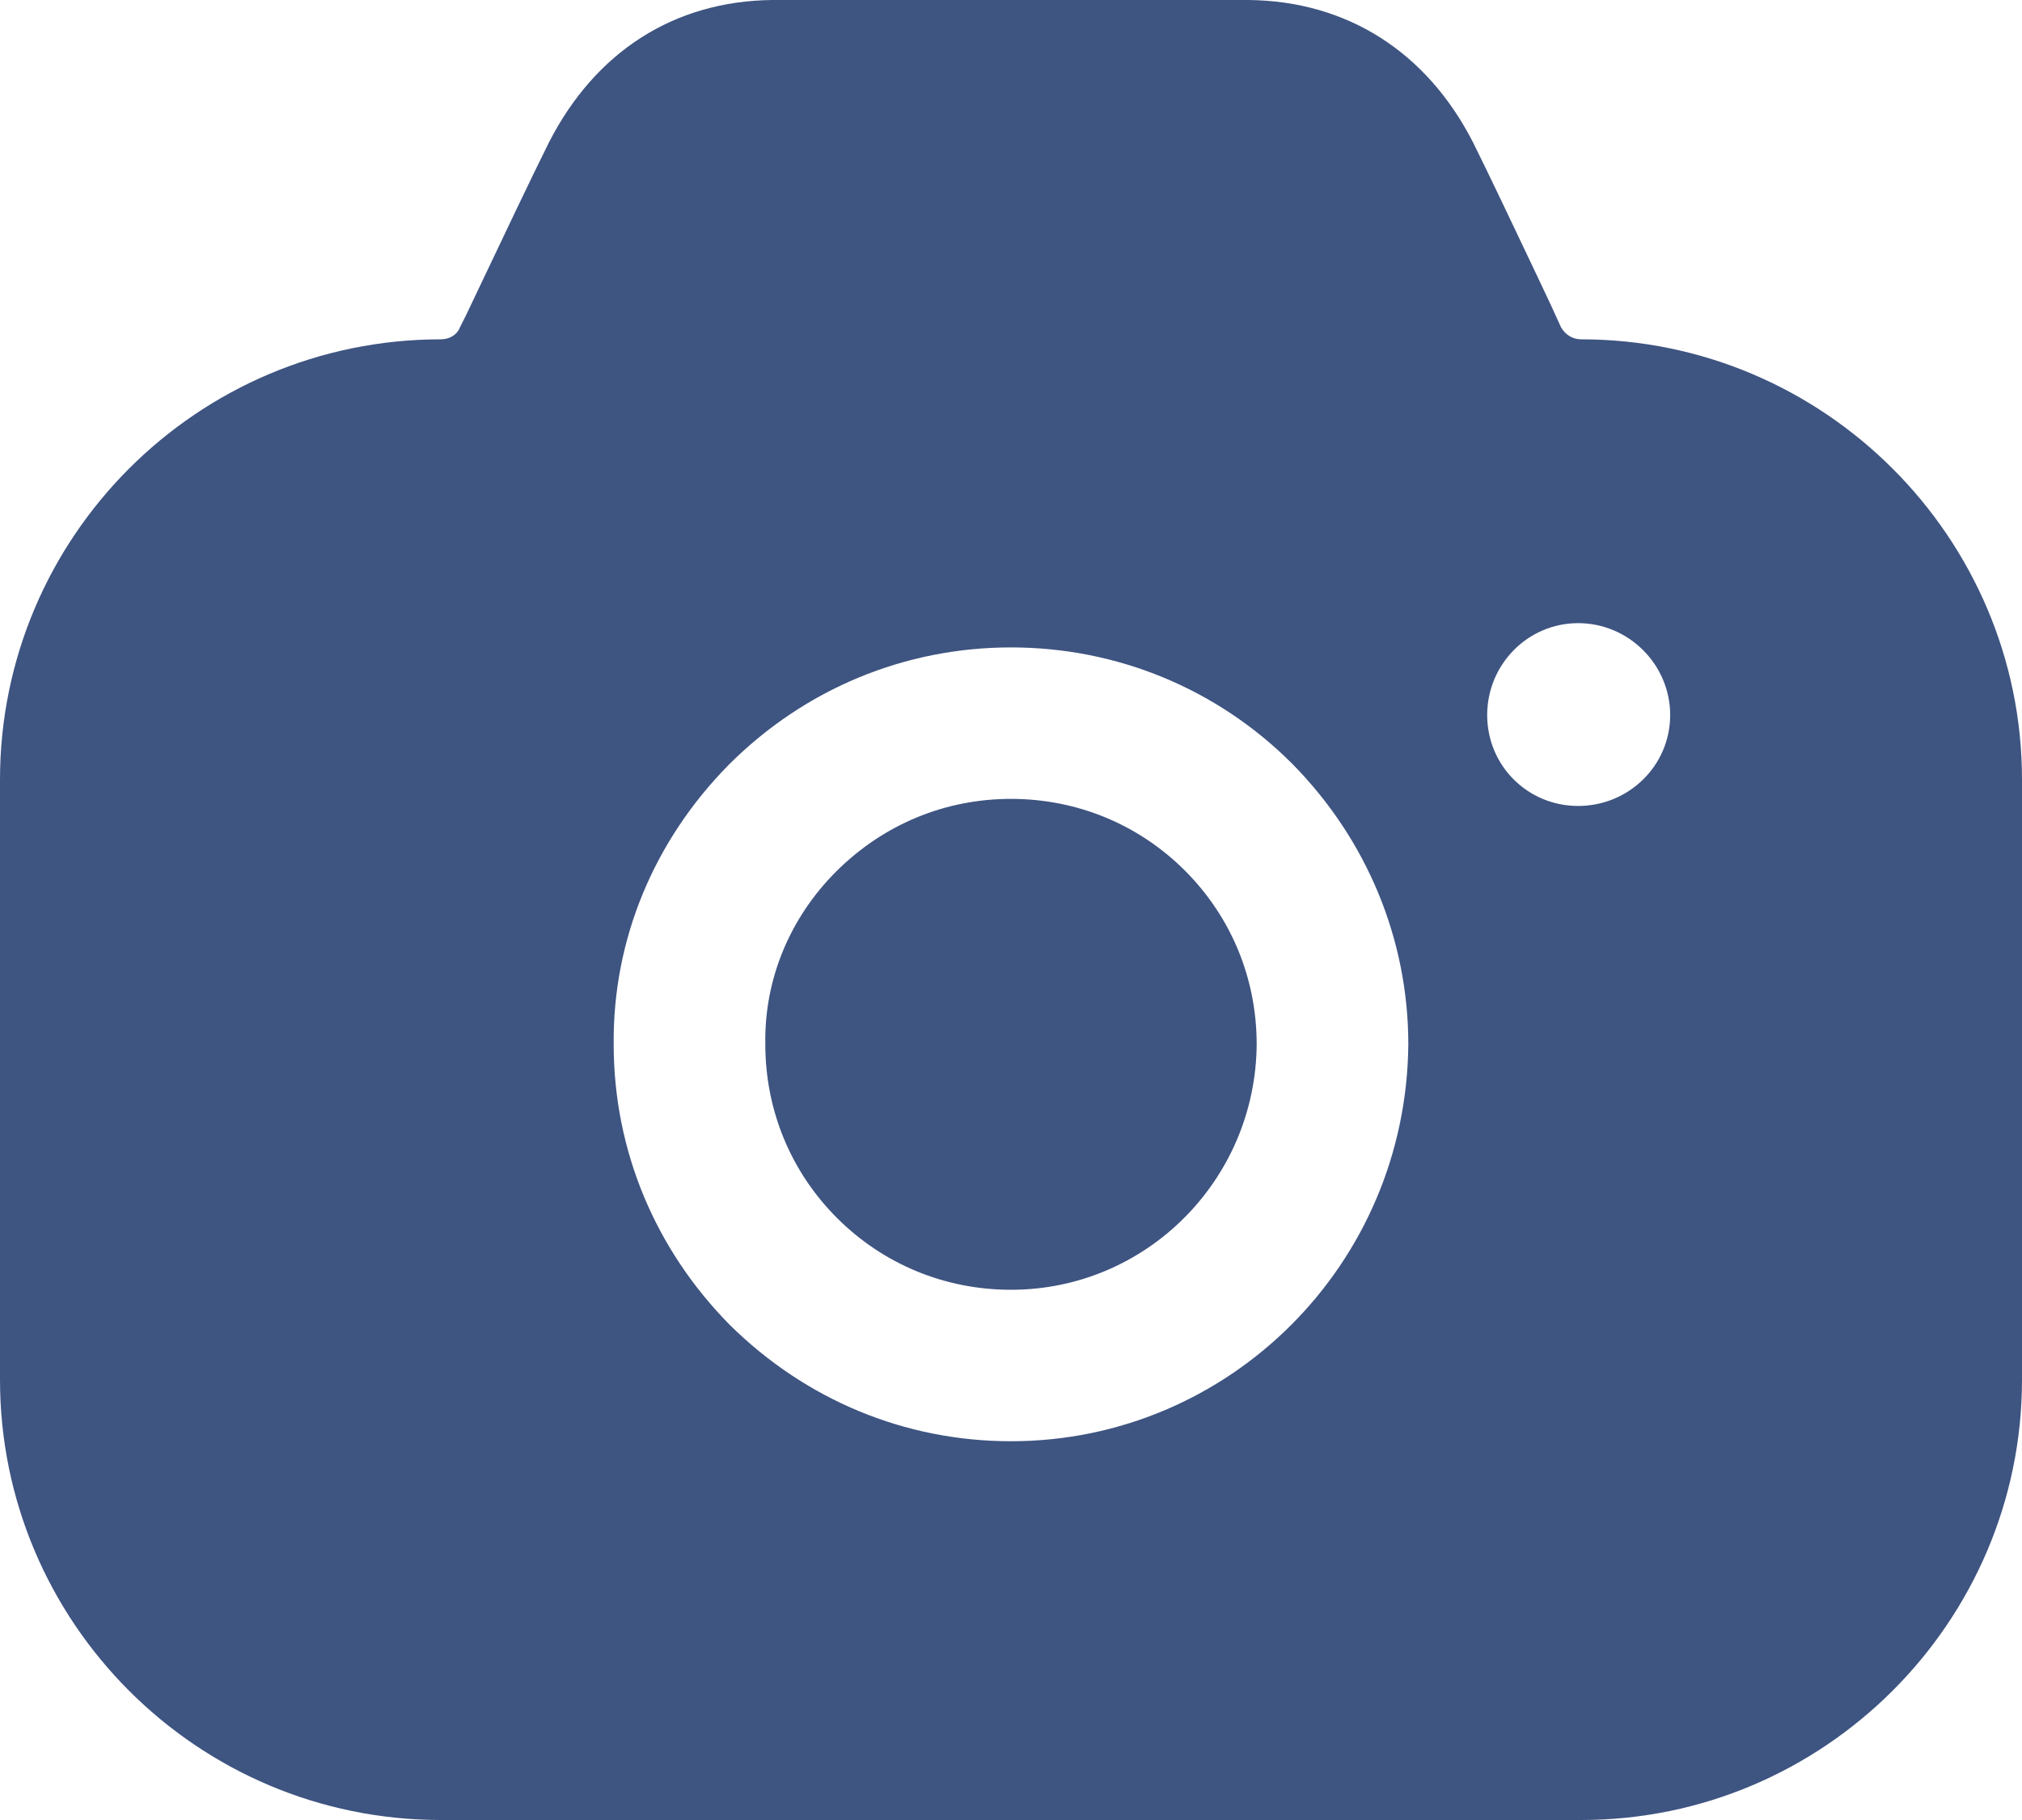 <svg width="20" height="18" viewBox="0 0 20 18" fill="none" xmlns="http://www.w3.org/2000/svg">
<path fill-rule="evenodd" clip-rule="evenodd" d="M15.44 3.236C15.48 3.306 15.55 3.356 15.64 3.356C18.04 3.356 20 5.314 20 7.711V13.645C20 16.042 18.04 18 15.64 18H4.36C1.95 18 0 16.042 0 13.645V7.711C0 5.314 1.95 3.356 4.36 3.356C4.44 3.356 4.52 3.316 4.55 3.236L4.61 3.117C4.644 3.044 4.68 2.969 4.716 2.894C4.972 2.355 5.255 1.759 5.43 1.408C5.89 0.509 6.67 0.01 7.64 0H12.35C13.32 0.01 14.11 0.509 14.57 1.408C14.727 1.723 14.967 2.23 15.199 2.718C15.246 2.819 15.294 2.919 15.34 3.017L15.44 3.236ZM14.71 7.072C14.71 7.572 15.11 7.971 15.61 7.971C16.11 7.971 16.52 7.572 16.52 7.072C16.52 6.573 16.11 6.163 15.61 6.163C15.11 6.163 14.71 6.573 14.71 7.072ZM8.27 8.62C8.74 8.151 9.35 7.901 10 7.901C10.65 7.901 11.26 8.151 11.72 8.61C12.18 9.07 12.43 9.679 12.43 10.329C12.42 11.667 11.34 12.756 10 12.756C9.35 12.756 8.74 12.506 8.28 12.047C7.82 11.587 7.57 10.978 7.57 10.329V10.319C7.56 9.689 7.81 9.08 8.27 8.62ZM12.77 13.105C12.06 13.815 11.08 14.254 10 14.254C8.95 14.254 7.97 13.845 7.22 13.105C6.48 12.356 6.07 11.377 6.07 10.329C6.06 9.29 6.47 8.311 7.21 7.562C7.96 6.812 8.95 6.403 10 6.403C11.05 6.403 12.04 6.812 12.78 7.552C13.52 8.301 13.93 9.29 13.93 10.329C13.92 11.417 13.48 12.396 12.77 13.105Z" fill="#3E5481"/>
</svg>
